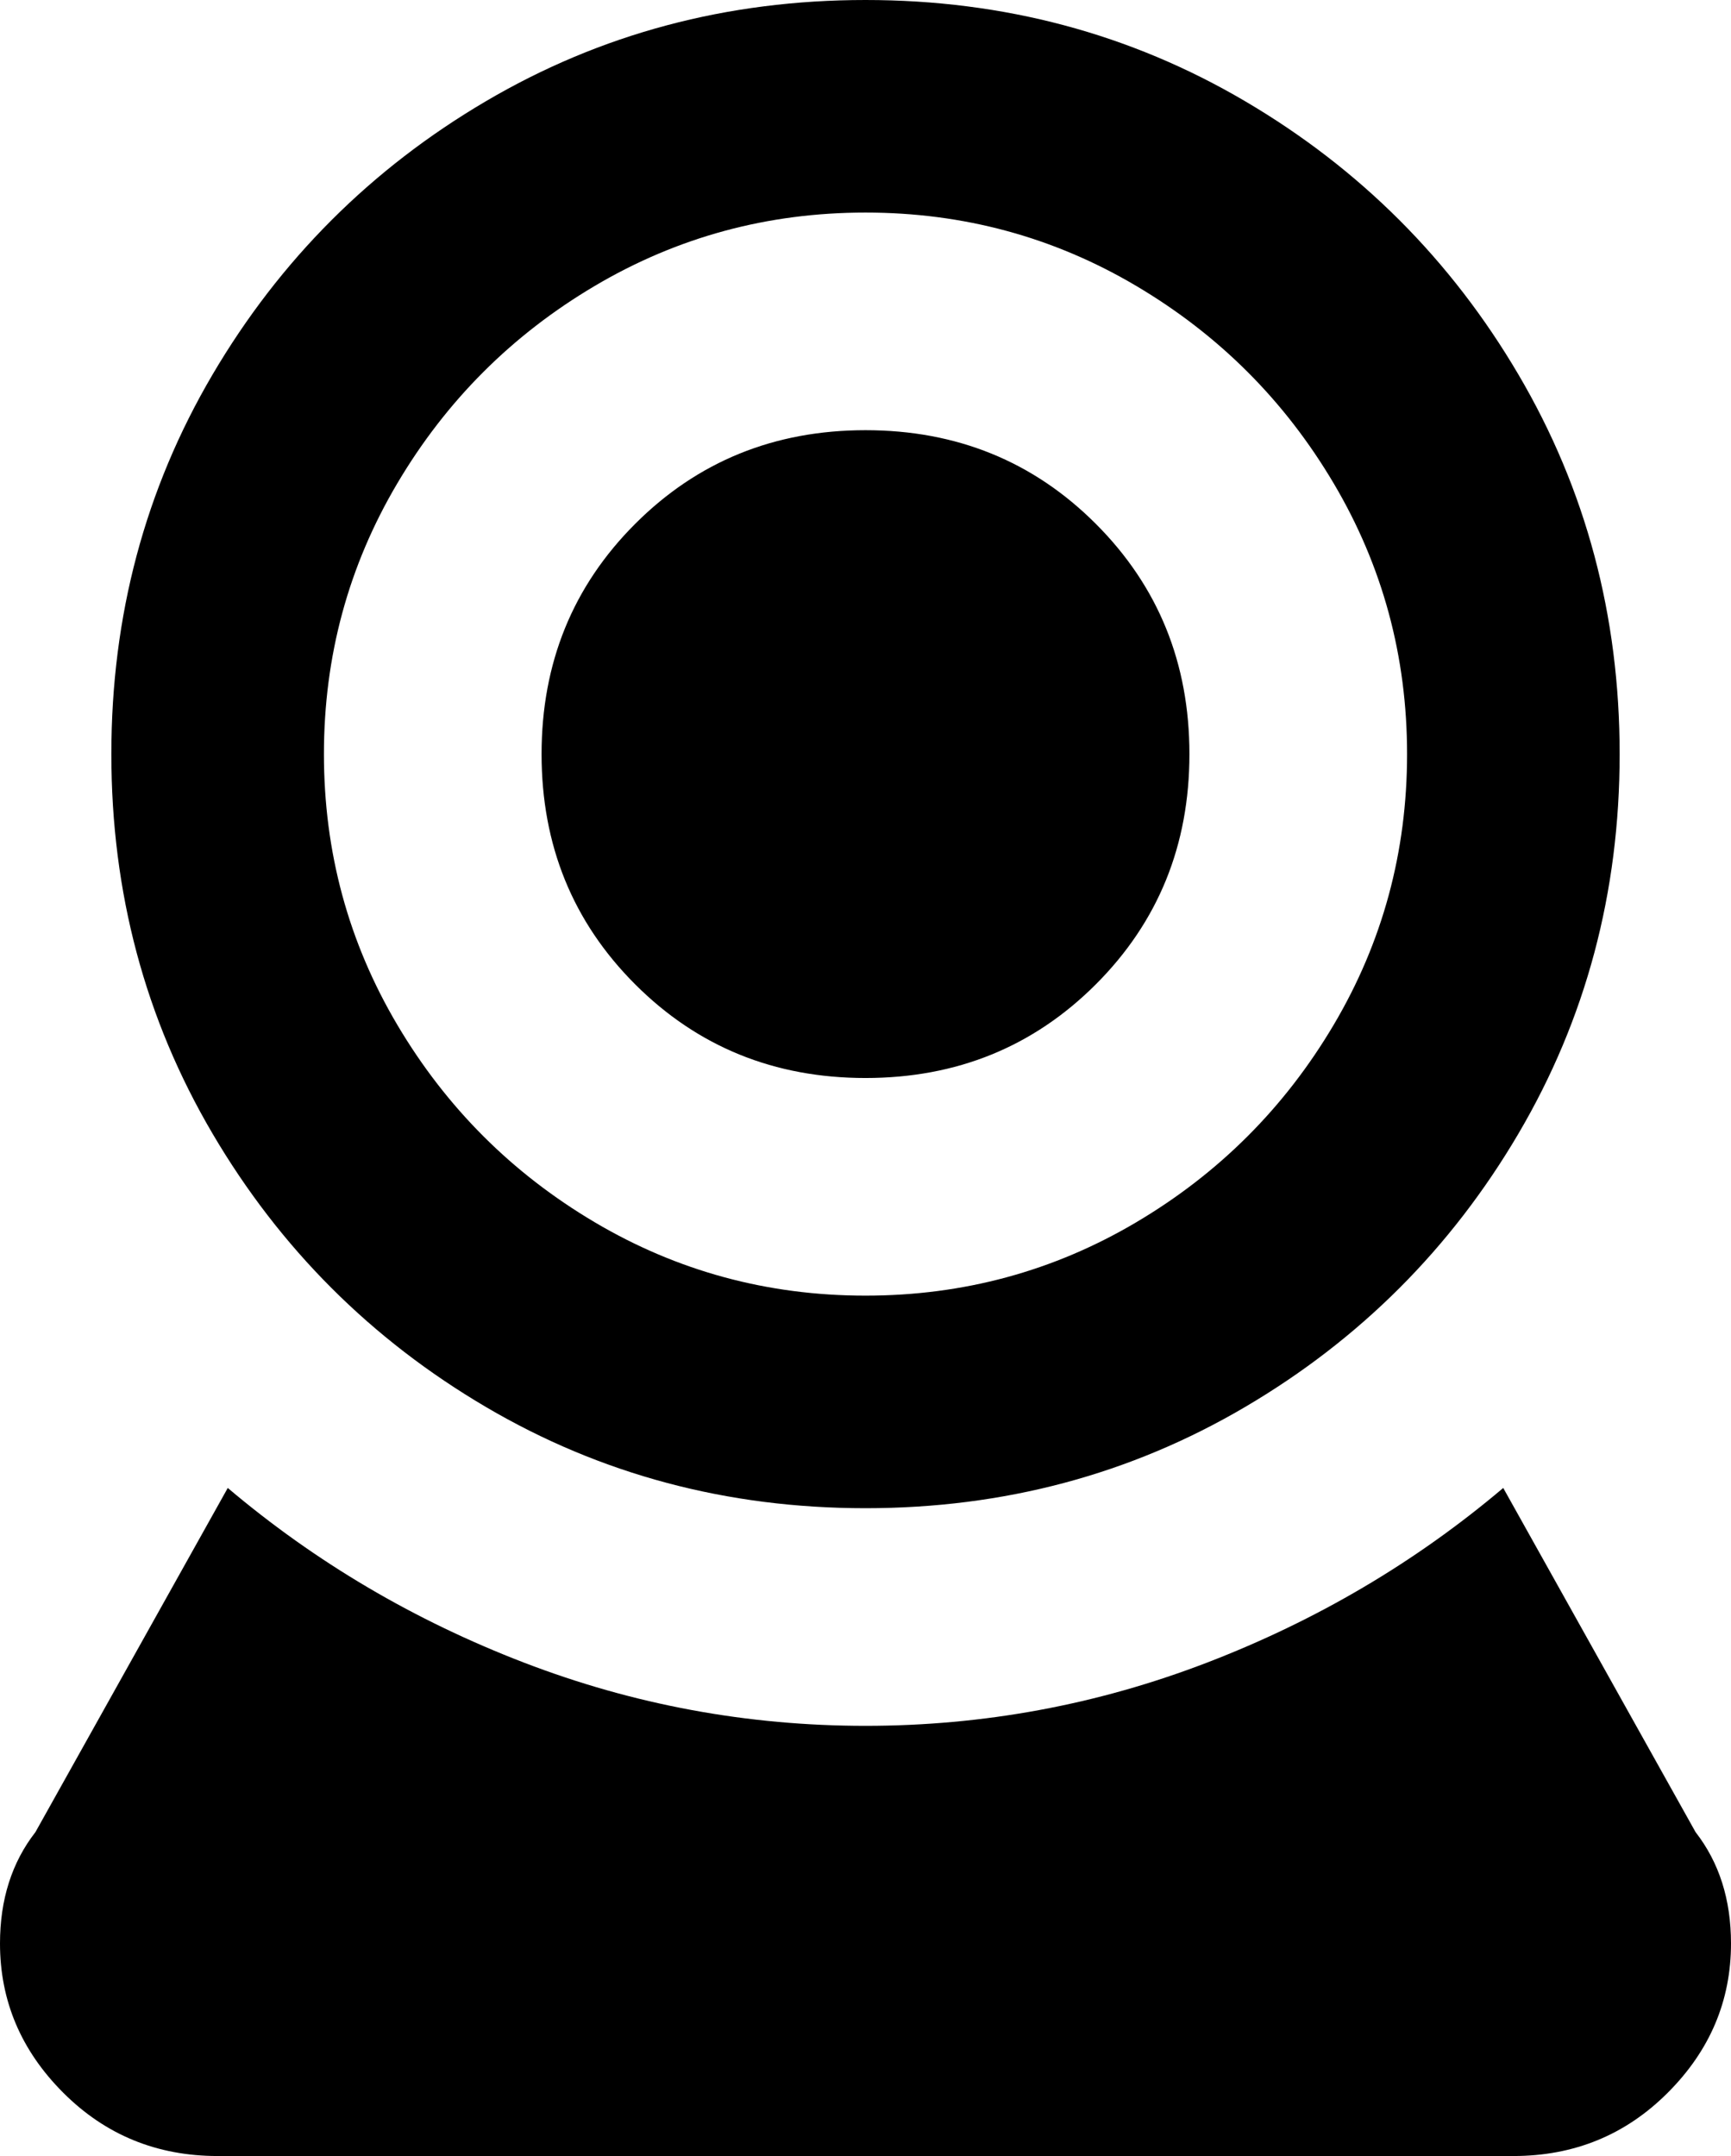 <svg xmlns="http://www.w3.org/2000/svg" viewBox="85 -21 342 426">
      <g transform="scale(1 -1) translate(0 -384)">
        <path d="M256 405Q297 405 331.0 385.0Q365 365 385.0 331.0Q405 297 405.0 256.0Q405 215 385.0 181.0Q365 147 331.0 127.0Q297 107 256.0 107.0Q215 107 181.0 127.0Q147 147 127.0 181.0Q107 215 107.0 256.0Q107 297 127.0 331.0Q147 365 181.0 385.0Q215 405 256 405ZM256 363Q227 363 202.5 348.5Q178 334 163.5 309.5Q149 285 149.0 256.0Q149 227 163.5 202.5Q178 178 202.5 163.5Q227 149 256.0 149.0Q285 149 309.5 163.5Q334 178 348.5 202.5Q363 227 363.0 256.0Q363 285 348.5 309.5Q334 334 309.5 348.5Q285 363 256 363ZM256 320Q283 320 301.5 301.5Q320 283 320.0 256.0Q320 229 301.5 210.5Q283 192 256.0 192.0Q229 192 210.5 210.5Q192 229 192.0 256.0Q192 283 210.5 301.5Q229 320 256 320ZM128 -21Q110 -21 97.5 -8.5Q85 4 85 21Q85 34 92 43L130 111Q156 89 188.5 76.5Q221 64 256.0 64.0Q291 64 323.5 76.5Q356 89 382 111L420 43Q427 34 427 21Q427 4 414.5 -8.5Q402 -21 384 -21Z" />
      </g>
    </svg>